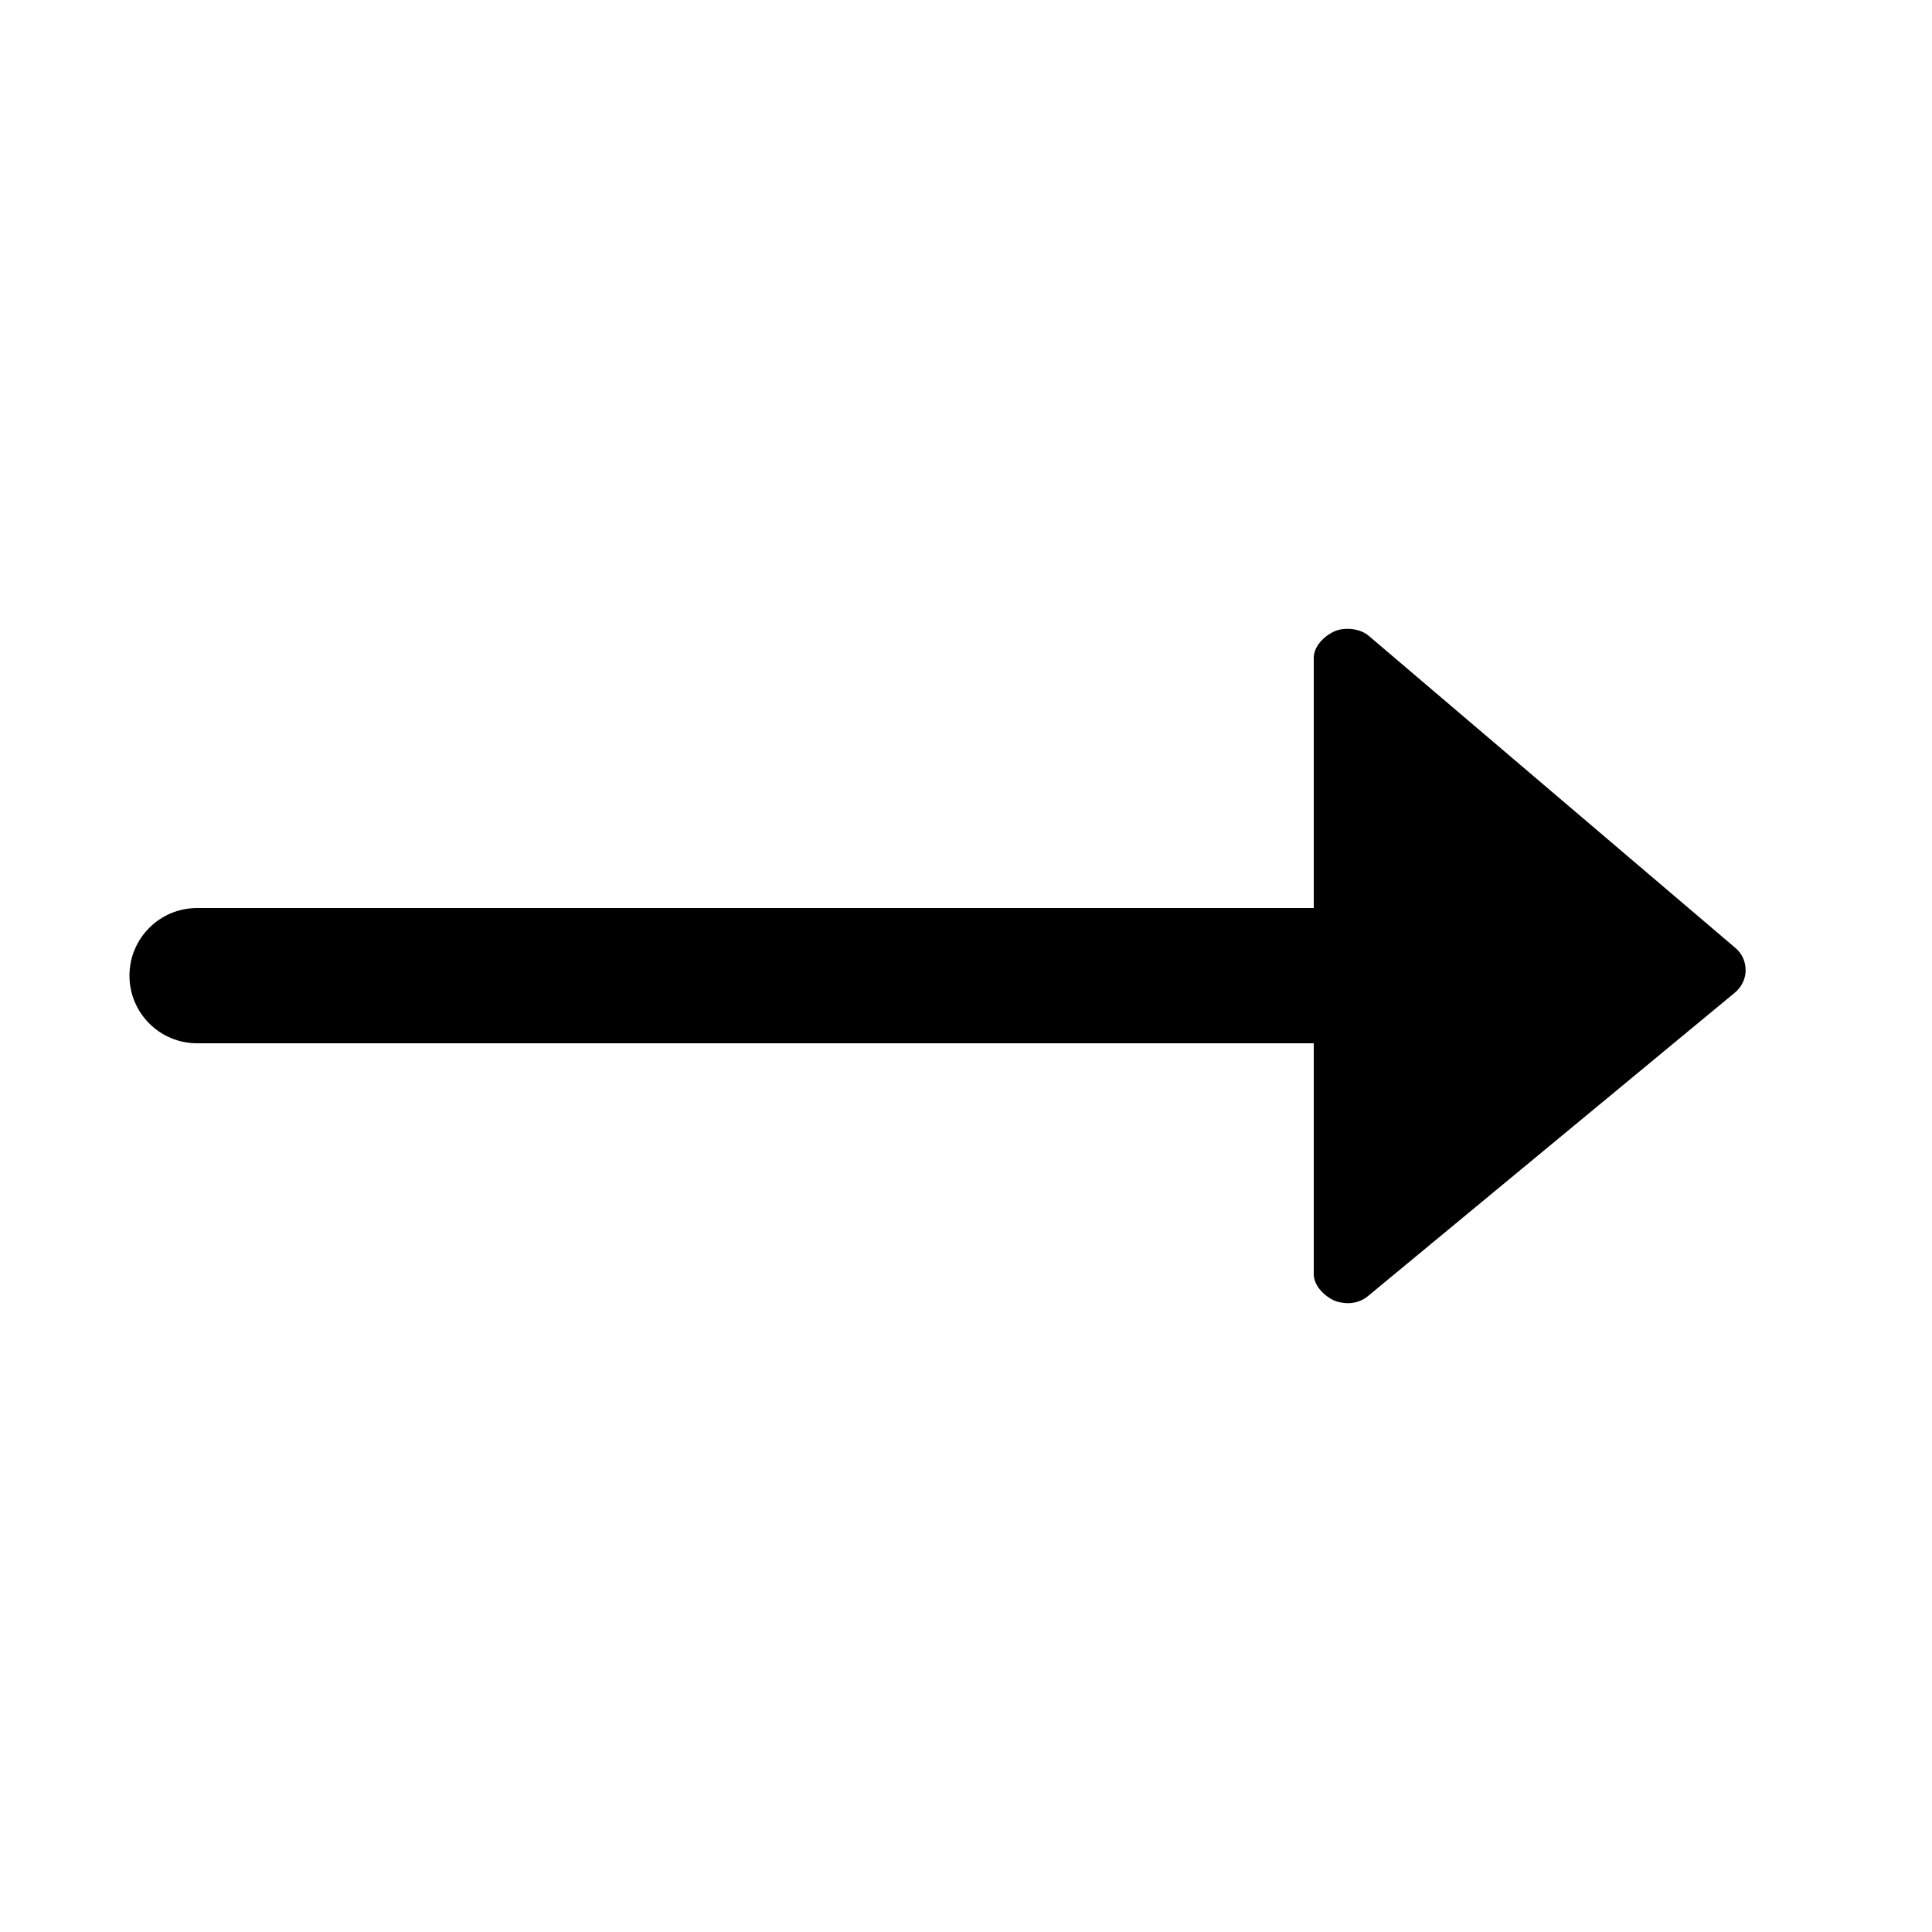 <?xml version="1.0" encoding="utf-8"?>
<!-- Generator: Adobe Illustrator 16.0.0, SVG Export Plug-In . SVG Version: 6.00 Build 0)  -->
<!DOCTYPE svg PUBLIC "-//W3C//DTD SVG 1.1//EN" "http://www.w3.org/Graphics/SVG/1.1/DTD/svg11.dtd">
<svg version="1.1" id="Your_Icon" xmlns="http://www.w3.org/2000/svg" xmlns:xlink="http://www.w3.org/1999/xlink" x="0px" y="0px"
	 width="100px" height="100px" viewBox="0 0 100 100" enable-background="new 0 0 100 100" xml:space="preserve">
<path d="M89.839,49.078L70.84,32.905c-0.447-0.379-1.256-0.464-1.785-0.22C68.523,32.931,68,33.462,68,34.047V47H10.201
	c-1.933,0-3.5,1.567-3.5,3.5s1.567,3.5,3.5,3.5H68v11.953c0,0.581,0.52,1.11,1.045,1.357c0.204,0.096,0.514,0.143,0.73,0.143
	c0.343,0,0.729-0.118,1.003-0.345l19.022-15.732c0.34-0.283,0.551-0.702,0.554-1.145S90.176,49.365,89.839,49.078z"/>
</svg>
